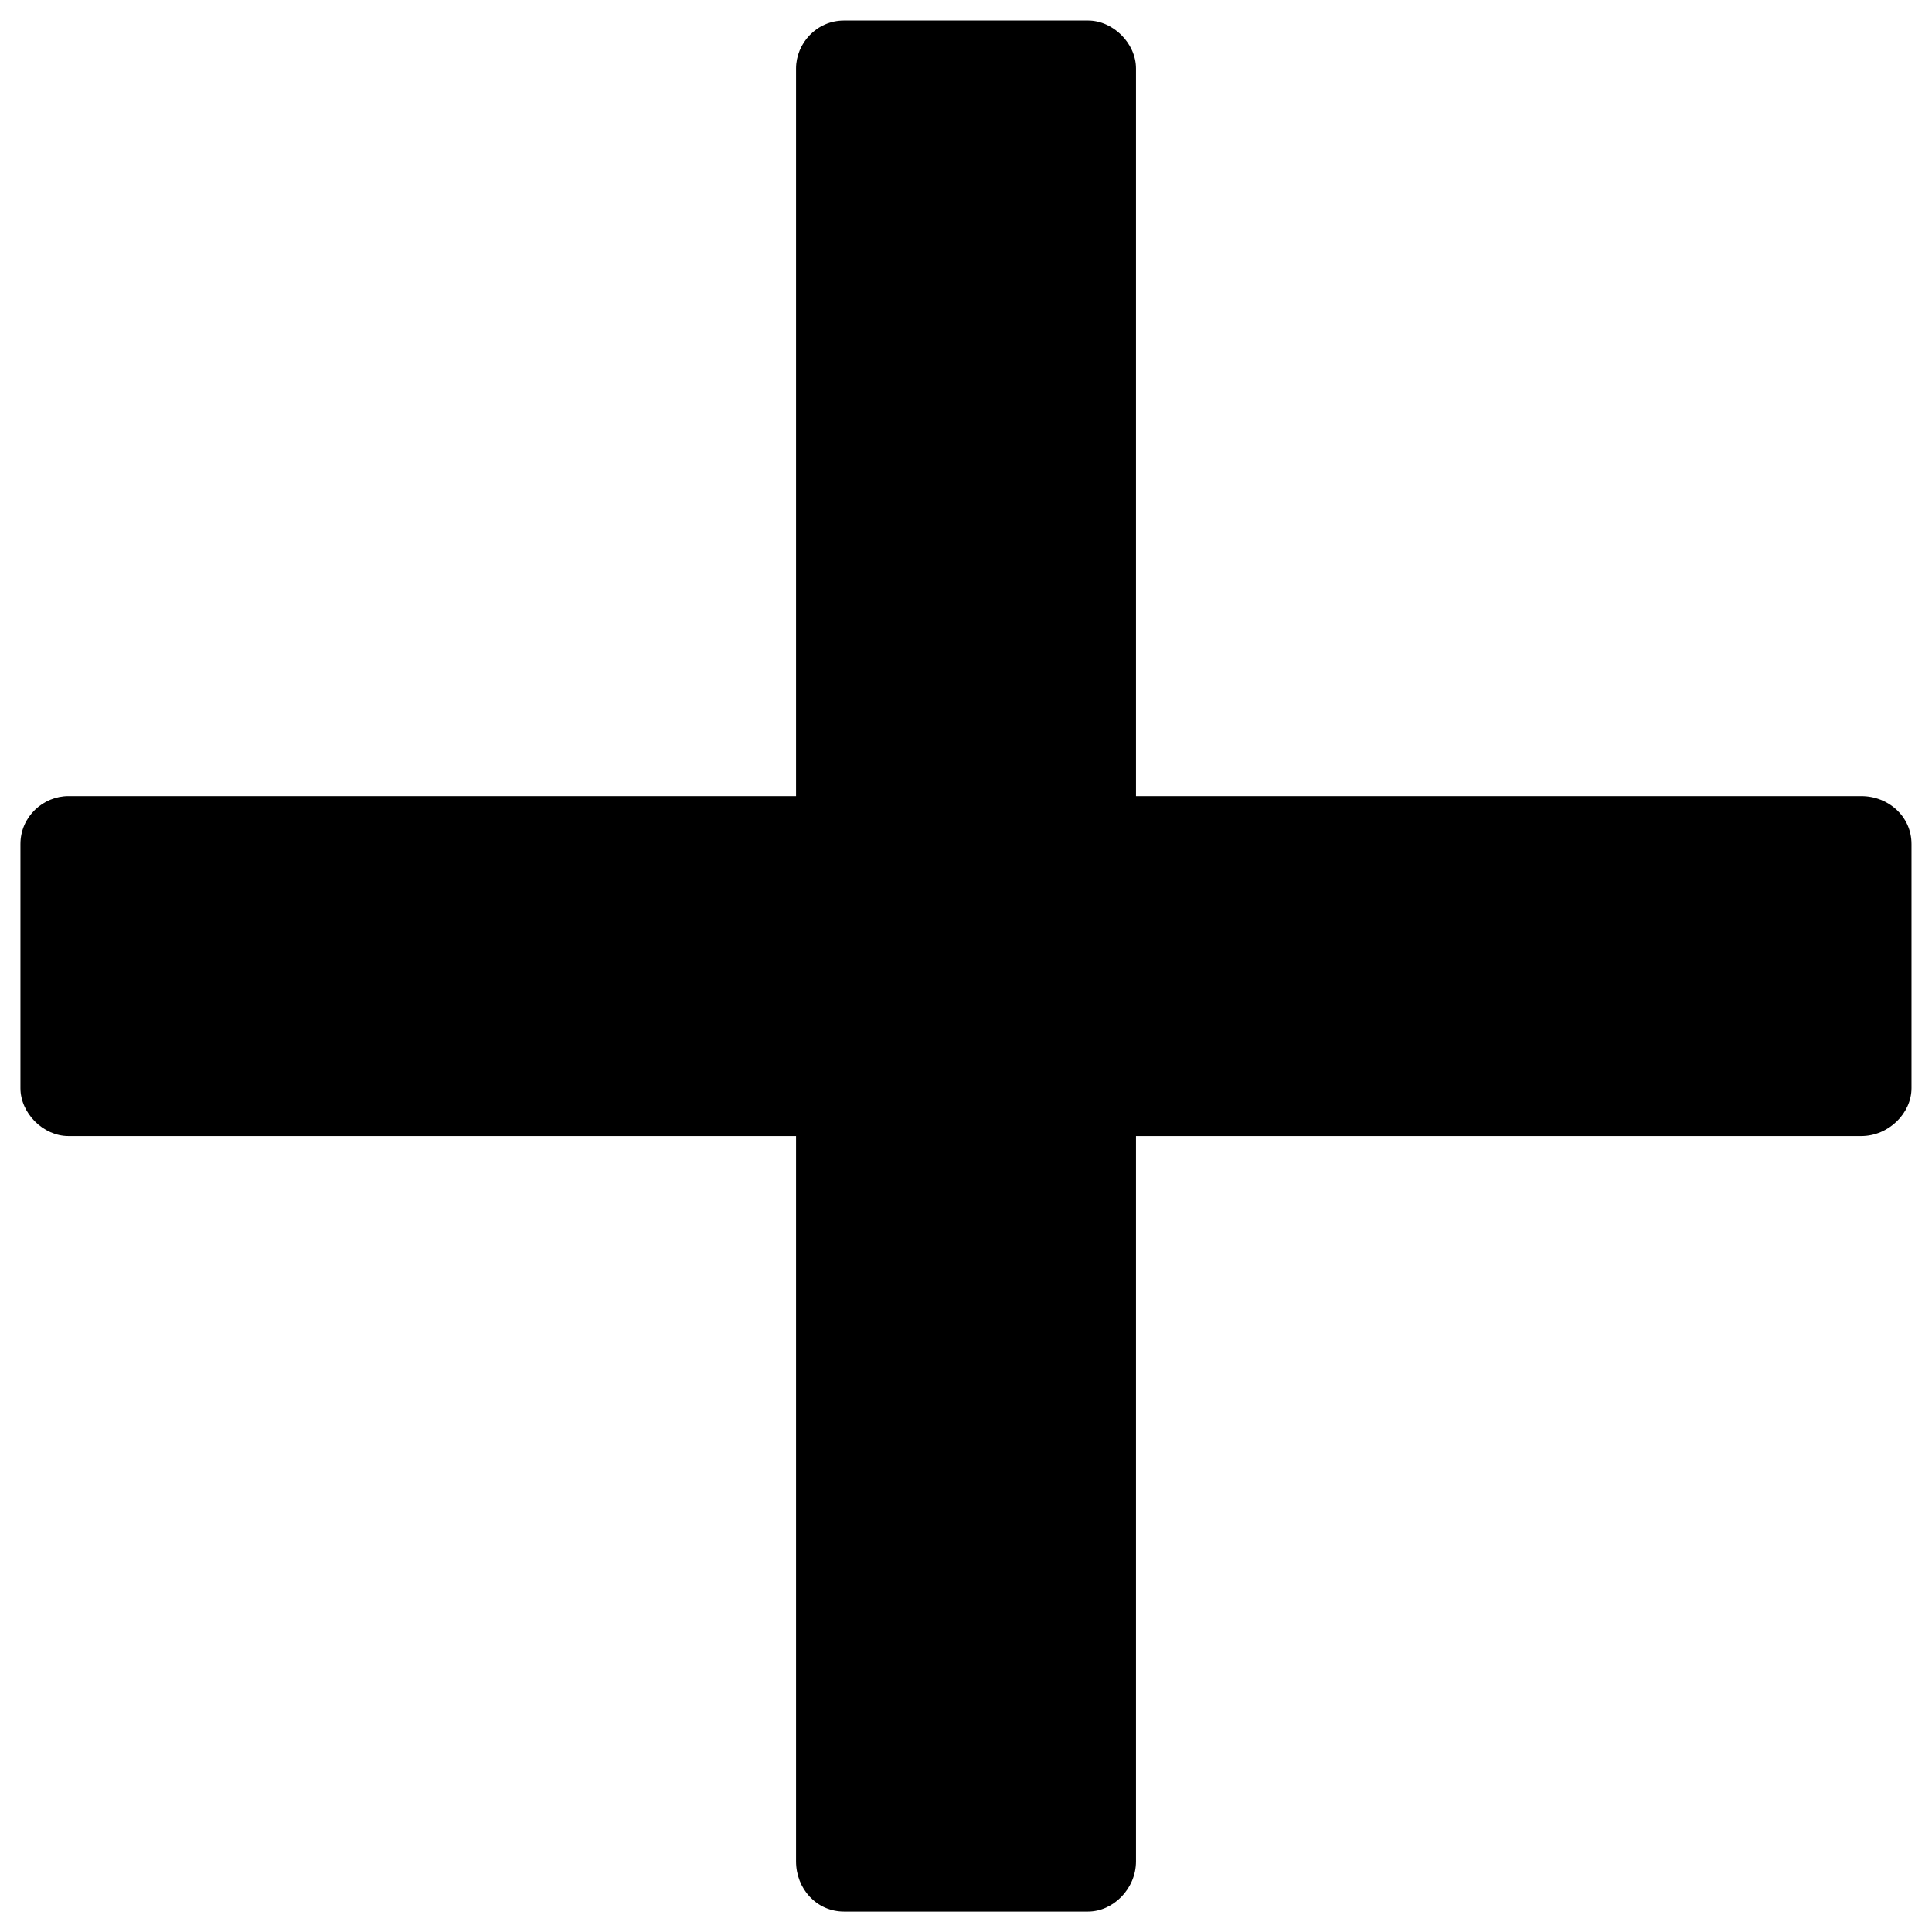 <?xml version="1.0" encoding="UTF-8"?>
<svg width="100pt" height="100pt" version="1.1" viewBox="0 0 100 100" xmlns="http://www.w3.org/2000/svg">
 <path d="m43.684 1.062h12.633c1.297 0 2.481 1.18 2.481 2.481v37.664h37.543c1.418 0 2.598 1.062 2.598 2.481v12.633c0 1.297-1.18 2.481-2.598 2.481h-37.543v37.543c0 1.418-1.18 2.598-2.481 2.598h-12.633c-1.418 0-2.481-1.18-2.481-2.598v-37.543h-37.664c-1.297 0-2.481-1.18-2.481-2.481v-12.633c0-1.418 1.18-2.481 2.481-2.481h37.664v-37.664c0-1.297 1.062-2.481 2.481-2.481z" fill-rule="evenodd"/>
</svg>
